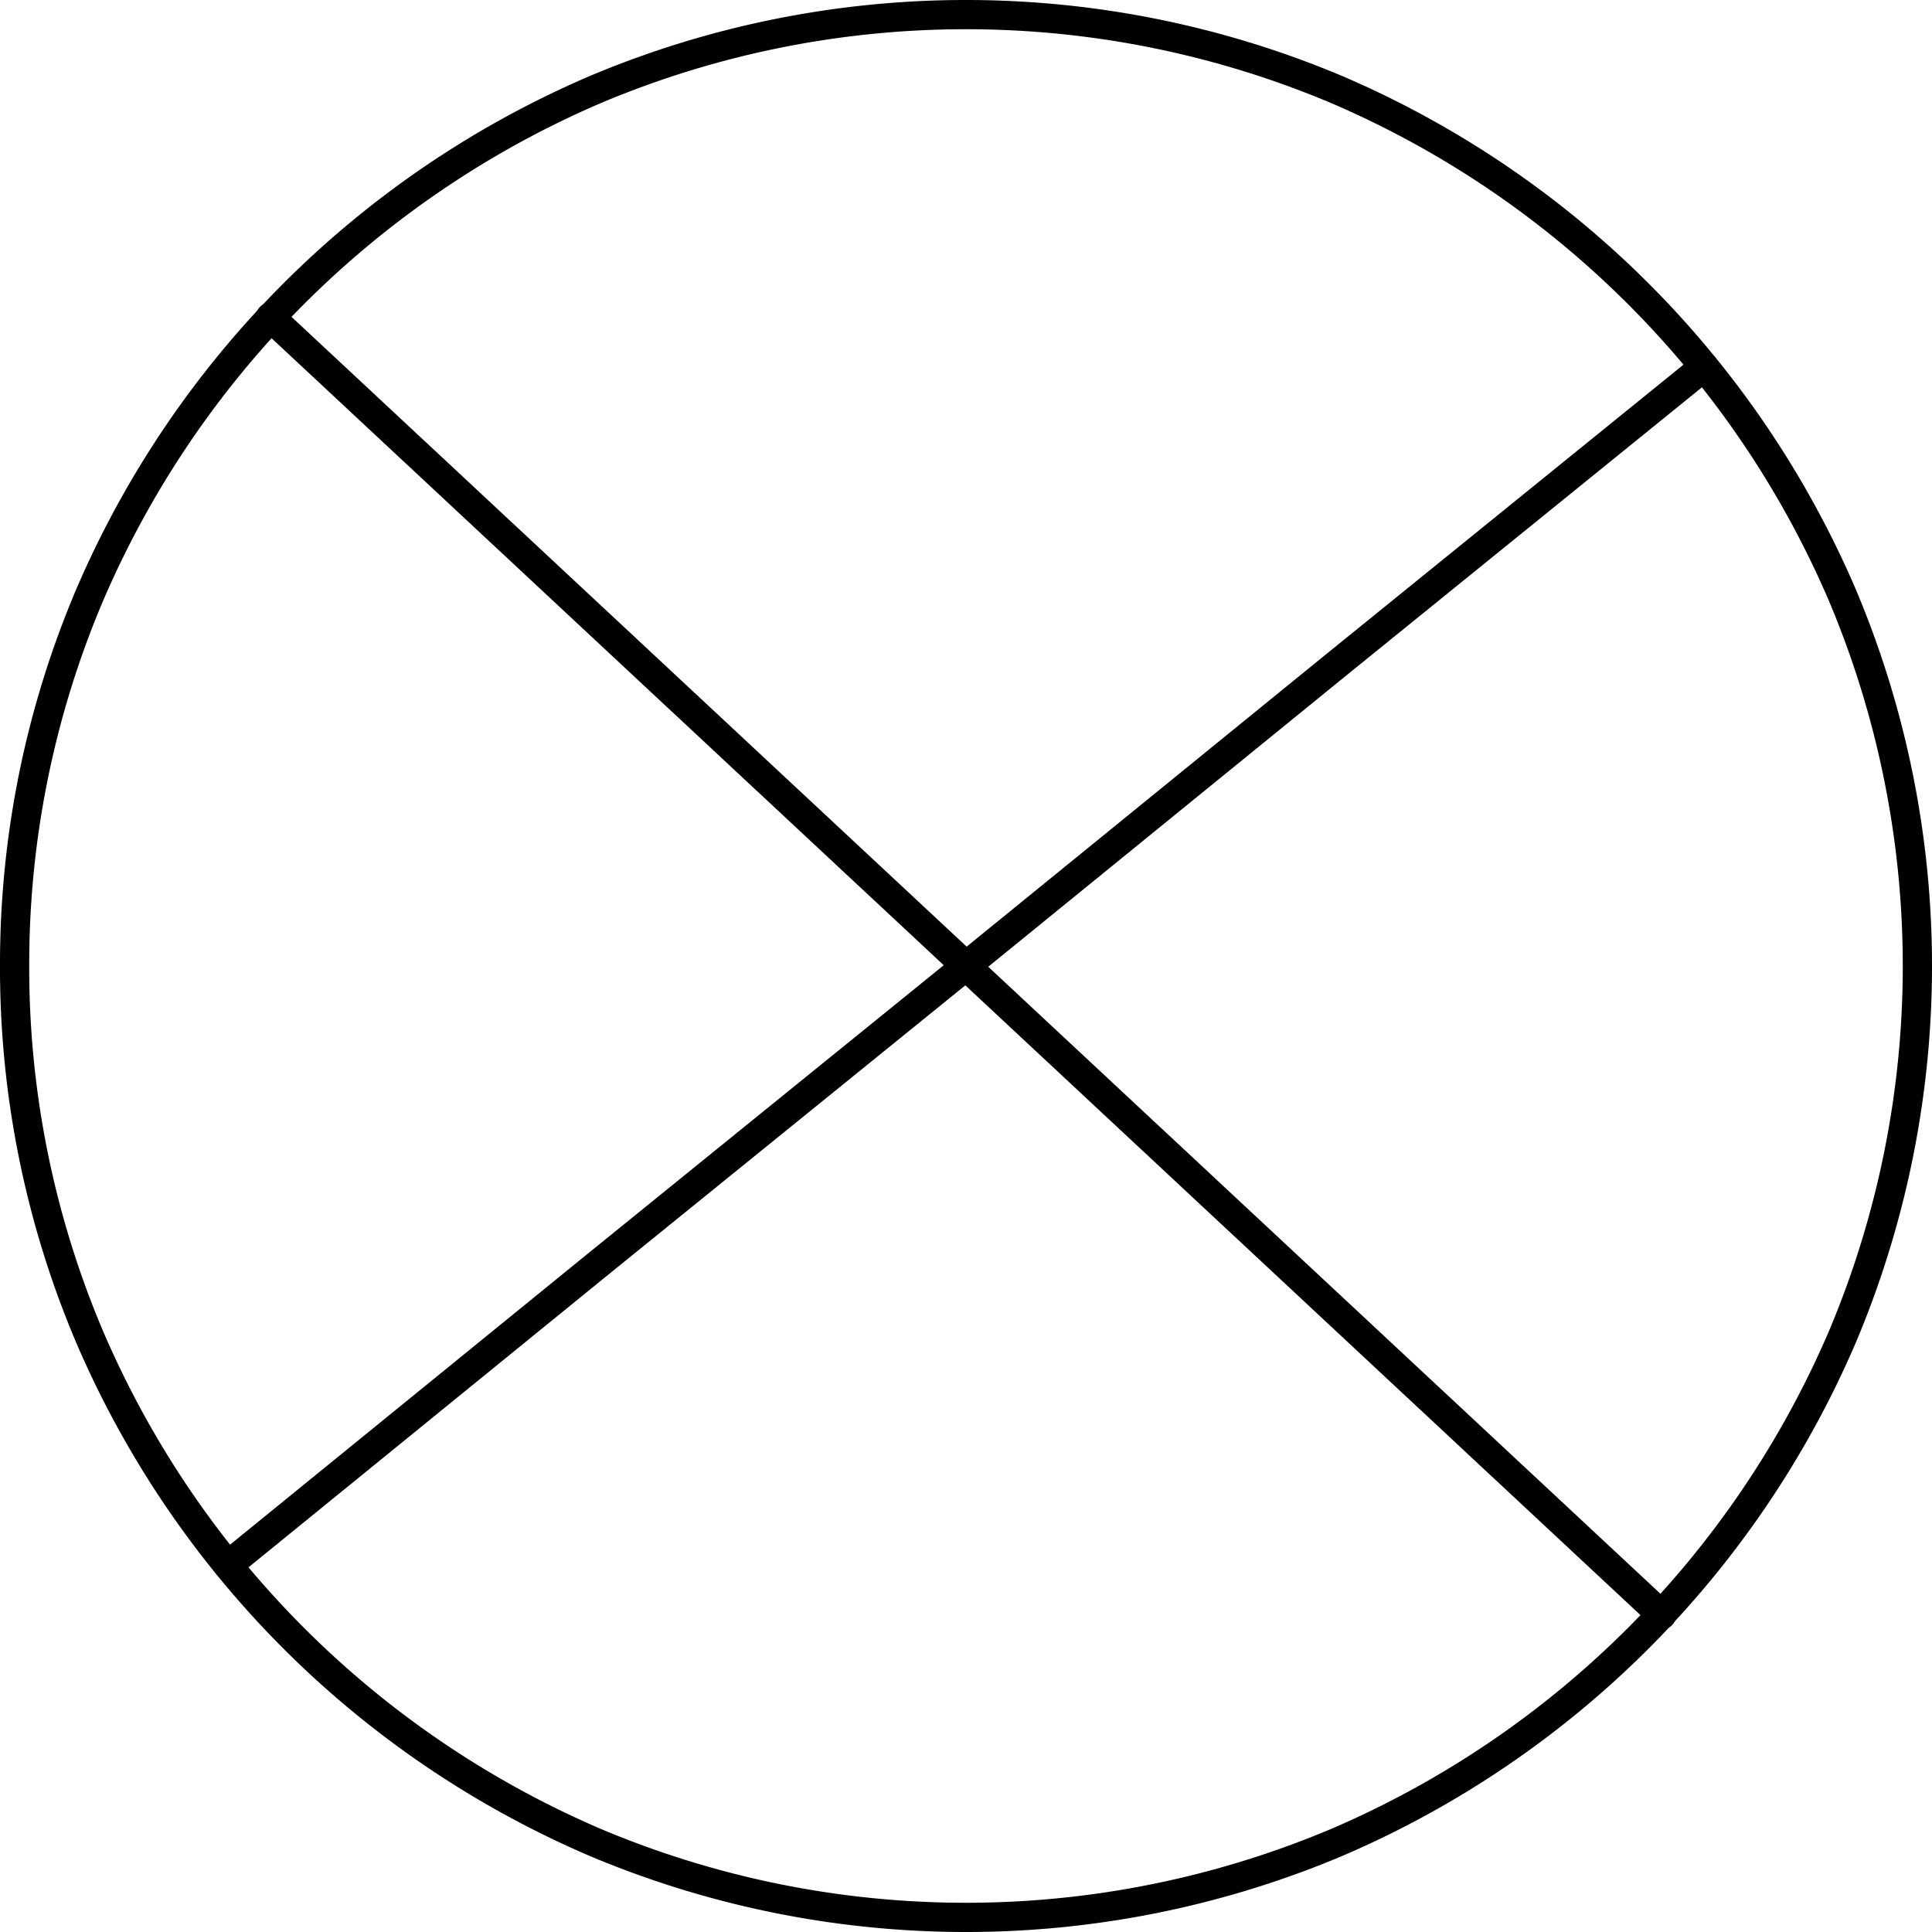 <svg id="a1009a0a-5a0d-4994-a0ed-caea9dc64705" data-name="图层 1" xmlns="http://www.w3.org/2000/svg"
    viewBox="0 0 13.22 13.22">
    <title>未标题-1</title>
    <g id="ec1aa203-9f93-41aa-910a-f5f1be40daeb" data-name="LINE">
        <polyline points="11.37 11.05 8.99 8.83 6.61 6.61 4.23 4.39 1.85 2.17"
            style="fill:none;stroke:#000;stroke-linecap:round;stroke-linejoin:round;stroke-width:0.2px" />
    </g>
    <g id="a85486f2-b40c-4e73-a993-157d58533ce8" data-name="LINE">
        <polyline points="1.56 10.71 4.08 8.66 6.61 6.61 9.13 4.56 11.66 2.51"
            style="fill:none;stroke:#000;stroke-linecap:round;stroke-linejoin:round;stroke-width:0.2px" />
    </g>
    <g id="aa092486-6468-4054-9c6b-bc82189d3638" data-name="CIRCLE">
        <path
            d="M.49,7A6.46,6.46,0,0,1,1,4.47,6.59,6.59,0,0,1,4.47,1,6.53,6.53,0,0,1,9.53,1,6.59,6.59,0,0,1,13,4.47a6.53,6.53,0,0,1,0,5.06A6.59,6.59,0,0,1,9.53,13a6.53,6.53,0,0,1-5.06,0A6.59,6.59,0,0,1,1,9.53,6.46,6.46,0,0,1,.49,7Z"
            transform="translate(-0.39, -0.39)"
            style="fill:none;stroke:#000;stroke-linecap:round;stroke-linejoin:round;stroke-width:0.2px" />
    </g>
</svg>